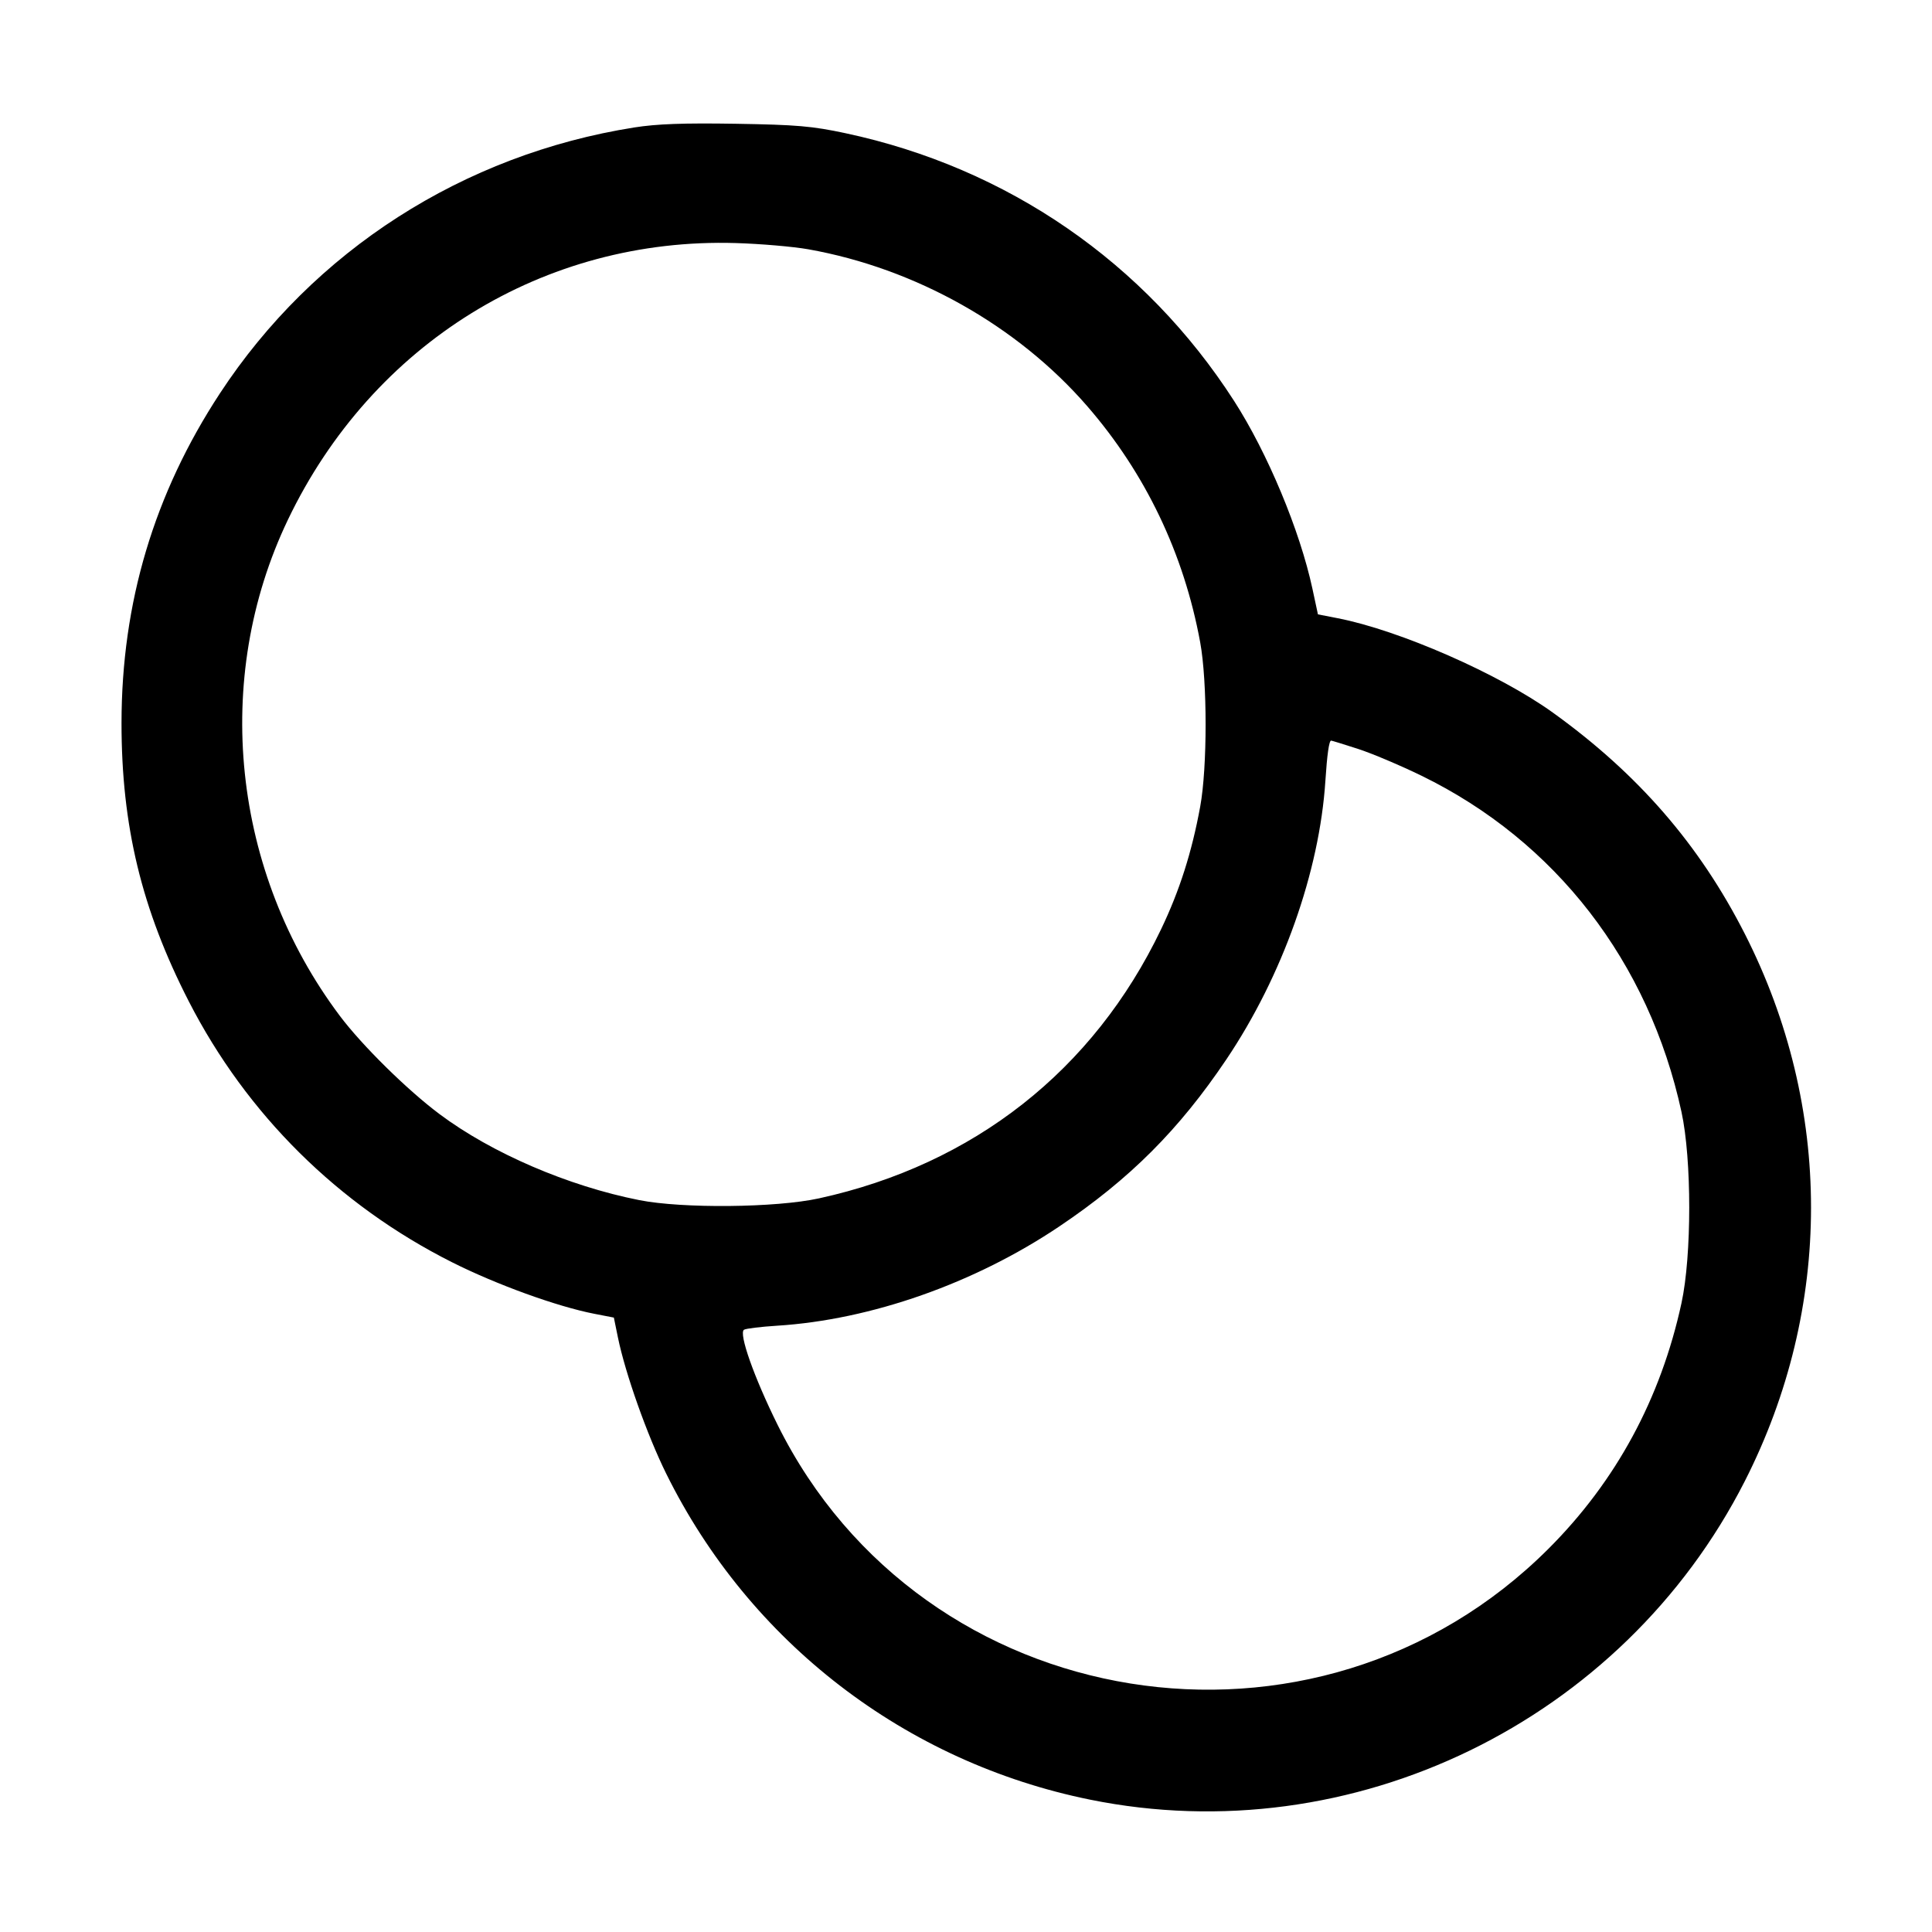 <svg fill="currentColor" viewBox="0 0 256 256" xmlns="http://www.w3.org/2000/svg"><path d="M84.053 16.888 C 61.379 20.473,41.539 33.207,29.129 52.140 C 20.419 65.429,16.111 79.863,16.102 95.787 C 16.095 109.446,18.763 120.489,25.021 132.693 C 32.690 147.652,44.796 159.652,59.880 167.247 C 65.759 170.207,73.815 173.126,78.750 174.085 L 81.339 174.587 81.877 177.214 C 82.856 181.997,85.746 190.148,88.278 195.270 C 99.325 217.613,119.974 233.497,144.427 238.461 C 179.190 245.518,214.997 228.102,231.196 196.259 C 242.896 173.260,242.896 146.740,231.196 123.741 C 225.176 111.908,217.055 102.548,205.751 94.416 C 198.636 89.298,185.441 83.512,177.237 81.914 L 174.633 81.407 173.902 78.003 C 172.247 70.301,167.955 60.015,163.519 53.120 C 151.728 34.792,133.483 22.224,112.027 17.650 C 107.594 16.705,105.578 16.532,97.493 16.400 C 90.583 16.288,87.037 16.417,84.053 16.888 M107.099 33.031 C 121.290 35.552,134.807 43.152,144.060 53.815 C 151.779 62.708,156.880 73.374,159.033 85.120 C 159.987 90.326,159.987 101.674,159.033 106.880 C 157.924 112.930,156.302 118.013,153.844 123.144 C 144.894 141.825,129.036 154.296,108.519 158.790 C 102.819 160.038,90.434 160.157,84.693 159.020 C 75.269 157.152,65.158 152.797,58.240 147.625 C 53.966 144.430,47.973 138.525,45.035 134.613 C 30.733 115.573,28.053 89.945,38.156 68.856 C 49.347 45.497,72.100 31.444,97.493 32.206 C 100.779 32.305,105.101 32.676,107.099 33.031 M179.892 99.215 C 181.741 99.810,185.557 101.421,188.373 102.795 C 206.126 111.461,218.487 127.451,222.805 147.333 C 224.174 153.635,224.174 166.365,222.805 172.667 C 220.056 185.327,214.141 196.257,205.199 205.199 C 174.444 235.953,122.263 227.577,103.036 188.800 C 99.920 182.516,97.850 176.652,98.586 176.197 C 98.844 176.038,100.815 175.798,102.967 175.663 C 115.408 174.883,129.154 170.047,140.373 162.503 C 149.697 156.234,156.234 149.697,162.503 140.373 C 169.930 129.328,174.837 115.520,175.620 103.467 C 175.845 99.989,176.110 98.133,176.380 98.133 C 176.463 98.133,178.044 98.620,179.892 99.215 " stroke="none" fill-rule="evenodd"></path></svg>